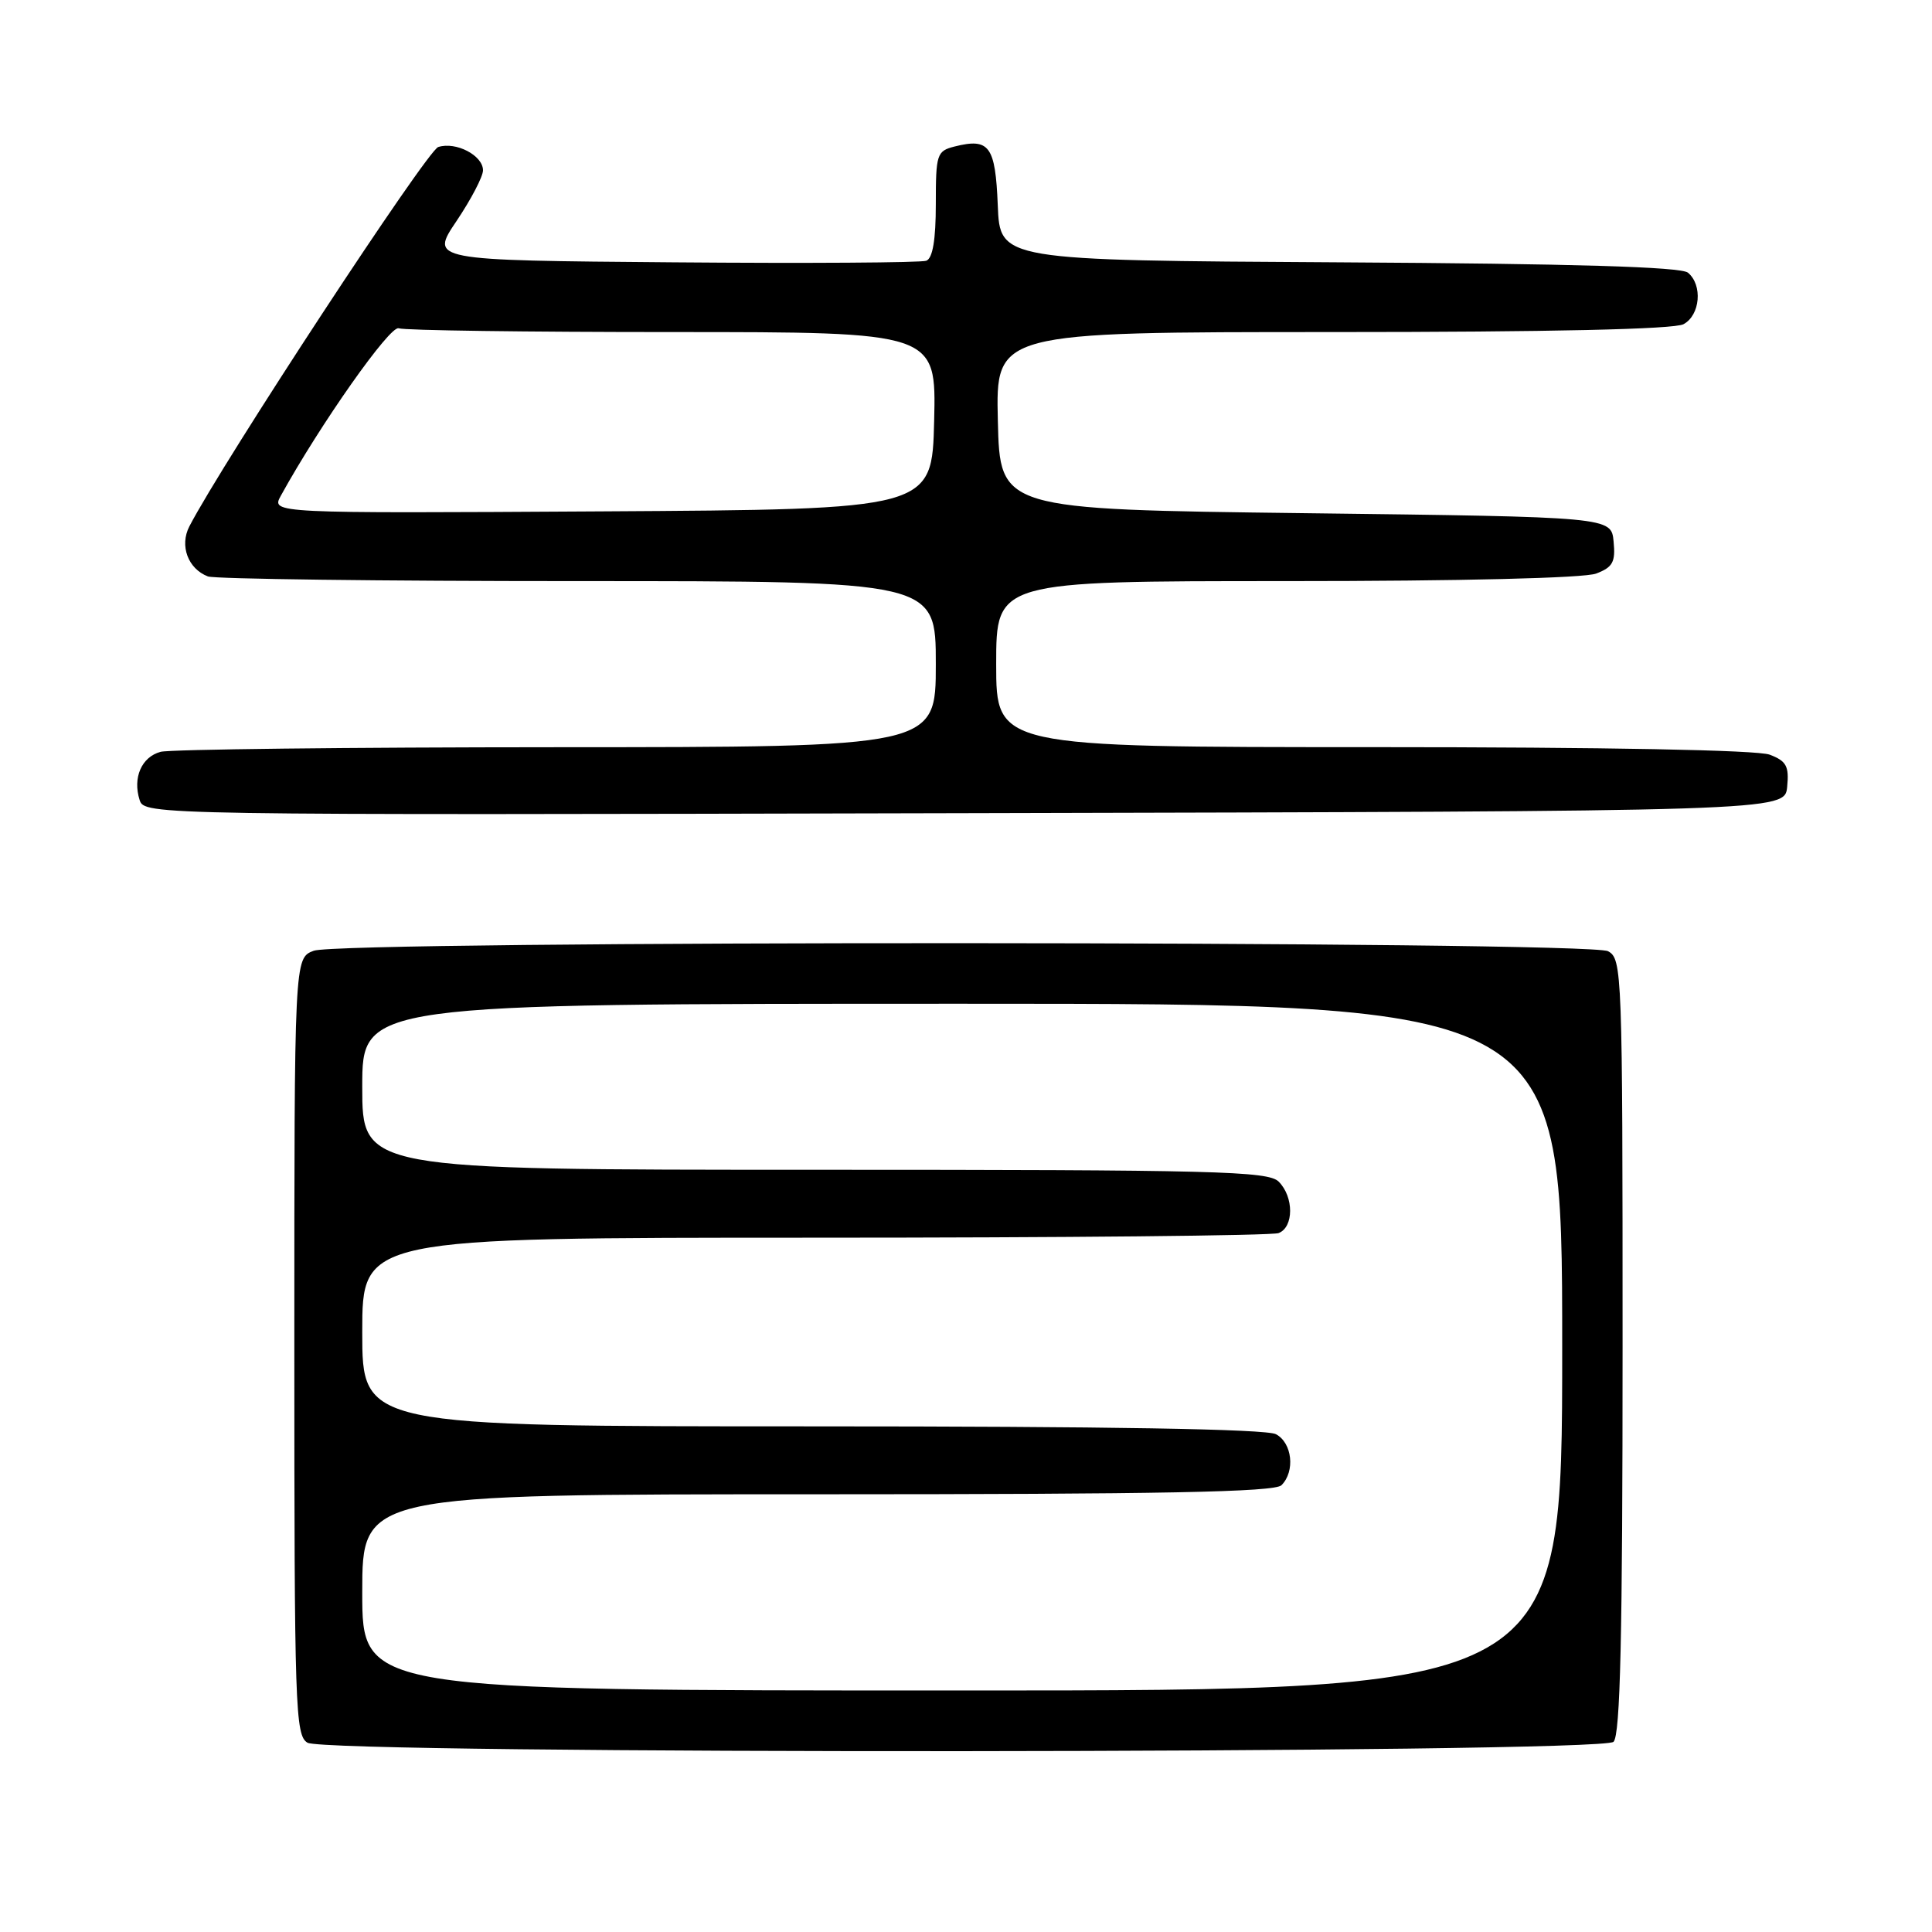<?xml version="1.0" encoding="UTF-8" standalone="no"?>
<!DOCTYPE svg PUBLIC "-//W3C//DTD SVG 1.1//EN" "http://www.w3.org/Graphics/SVG/1.1/DTD/svg11.dtd" >
<svg xmlns="http://www.w3.org/2000/svg" xmlns:xlink="http://www.w3.org/1999/xlink" version="1.1" viewBox="0 0 256 256">
 <g >
 <path fill="currentColor"
d=" M 213.80 230.80 C 214.70 229.90 215.00 216.87 215.00 178.34 C 215.00 128.67 214.94 127.04 213.07 126.04 C 210.49 124.66 45.19 124.60 41.57 125.98 C 39.00 126.95 39.00 126.95 39.00 178.43 C 39.00 226.39 39.12 229.97 40.75 230.92 C 43.45 232.49 212.23 232.37 213.80 230.80 Z  M 236.81 104.25 C 237.08 101.52 236.70 100.84 234.50 100.00 C 232.87 99.38 212.78 99.00 181.93 99.00 C 132.00 99.00 132.00 99.00 132.00 88.00 C 132.00 77.00 132.00 77.00 170.43 77.00 C 193.62 77.00 209.91 76.60 211.50 76.00 C 213.70 75.16 214.08 74.48 213.81 71.75 C 213.50 68.50 213.50 68.50 173.00 68.00 C 132.50 67.50 132.50 67.50 132.22 55.75 C 131.94 44.00 131.94 44.00 176.53 44.00 C 205.36 44.00 221.82 43.63 223.07 42.96 C 225.29 41.77 225.64 37.77 223.66 36.13 C 222.73 35.36 208.54 34.94 177.41 34.76 C 132.50 34.50 132.50 34.50 132.21 27.20 C 131.89 19.33 131.10 18.26 126.50 19.41 C 124.13 20.01 124.00 20.41 124.00 27.05 C 124.00 31.76 123.59 34.22 122.74 34.55 C 122.05 34.81 106.97 34.91 89.23 34.76 C 56.98 34.50 56.98 34.50 60.49 29.29 C 62.42 26.42 64.00 23.40 64.00 22.57 C 64.00 20.60 60.42 18.73 58.07 19.48 C 56.58 19.95 29.52 61.20 25.09 69.75 C 23.77 72.31 24.91 75.37 27.55 76.38 C 28.44 76.72 50.50 77.00 76.58 77.00 C 124.00 77.00 124.00 77.00 124.00 88.00 C 124.00 99.00 124.00 99.00 73.75 99.01 C 46.11 99.02 22.50 99.29 21.28 99.62 C 18.76 100.30 17.56 103.05 18.50 106.00 C 19.13 108.00 19.82 108.01 127.82 107.75 C 236.50 107.50 236.50 107.50 236.81 104.25 Z  M 48.00 211.00 C 48.00 198.00 48.00 198.00 108.30 198.00 C 153.87 198.00 168.89 197.71 169.80 196.80 C 171.64 194.96 171.23 191.19 169.07 190.04 C 167.79 189.35 146.71 189.00 107.57 189.00 C 48.00 189.00 48.00 189.00 48.00 176.50 C 48.00 164.00 48.00 164.00 107.92 164.00 C 140.87 164.00 168.55 163.73 169.42 163.39 C 171.45 162.61 171.46 158.60 169.43 156.57 C 168.03 155.18 161.08 155.00 107.93 155.00 C 48.00 155.00 48.00 155.00 48.00 144.00 C 48.00 133.00 48.00 133.00 127.50 133.00 C 207.00 133.00 207.00 133.00 207.00 178.50 C 207.00 224.00 207.00 224.00 127.50 224.00 C 48.00 224.00 48.00 224.00 48.00 211.00 Z  M 37.21 65.69 C 42.44 56.20 51.69 43.07 52.83 43.50 C 53.56 43.78 69.89 44.00 89.11 44.00 C 124.06 44.00 124.06 44.00 123.78 55.75 C 123.50 67.50 123.50 67.50 79.71 67.76 C 35.93 68.02 35.93 68.02 37.21 65.69 Z "/>
</g>
</svg>